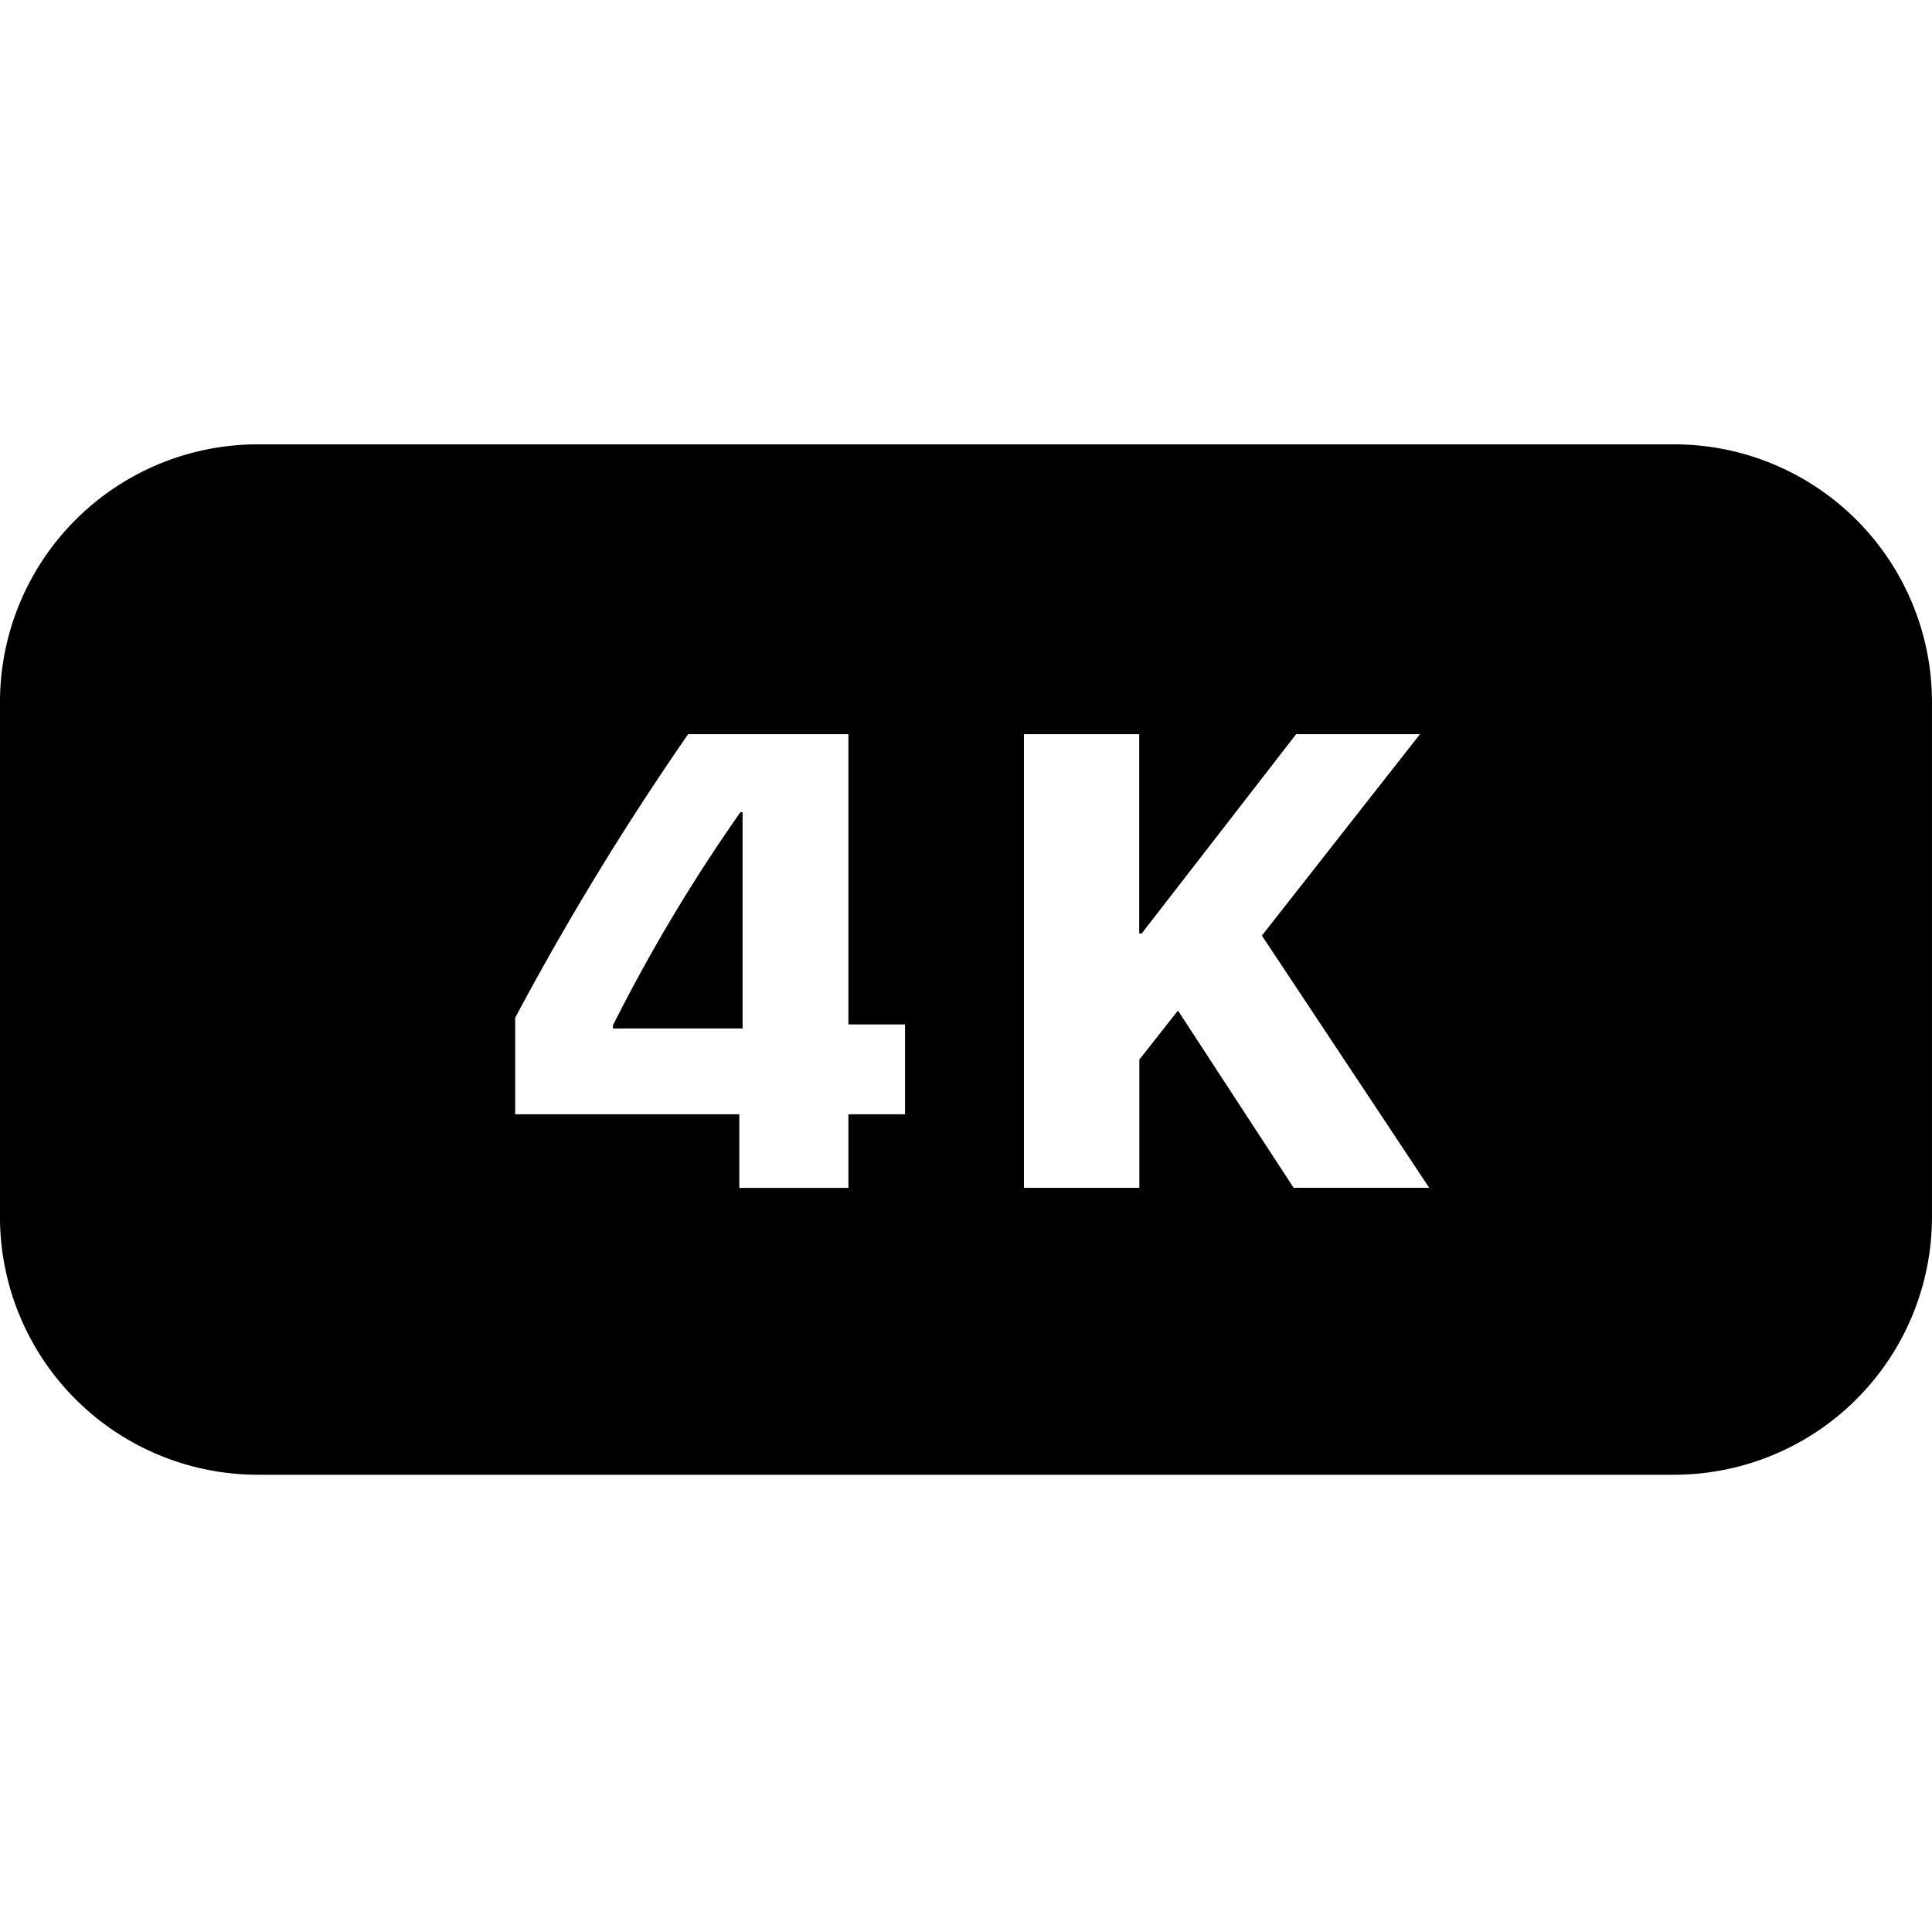 <svg xmlns="http://www.w3.org/2000/svg" xmlns:xlink="http://www.w3.org/1999/xlink" width="100" height="100" viewBox="0 0 100 100"><defs><clipPath id="b"><rect width="100" height="100"/></clipPath></defs><g id="a" clip-path="url(#b)"><path d="M-11473.335-134.667h-73.33A13.349,13.349,0,0,1-11560-148v-26.666A13.347,13.347,0,0,1-11546.665-188h73.33A13.347,13.347,0,0,1-11460-174.669V-148A13.35,13.35,0,0,1-11473.335-134.667Zm-25.693-24.026,0,0,5.987,9.175h7.018l-8.661-13.055L-11486.5-173h-6.41l-7.994,10.318h-.129V-173H-11507v23.484h5.973v-6.639l2-2.537ZM-11524.379-173a147.635,147.635,0,0,0-8.954,14.68v4.995h11.6v3.81h5.647v-3.81h2.931v-4.651h-2.931V-173h-8.3Zm2.814,15.232h-6.708v-.16a87.442,87.442,0,0,1,6.6-11.034h.111v11.193Z" transform="translate(11559.999 210.999)"/></g></svg>